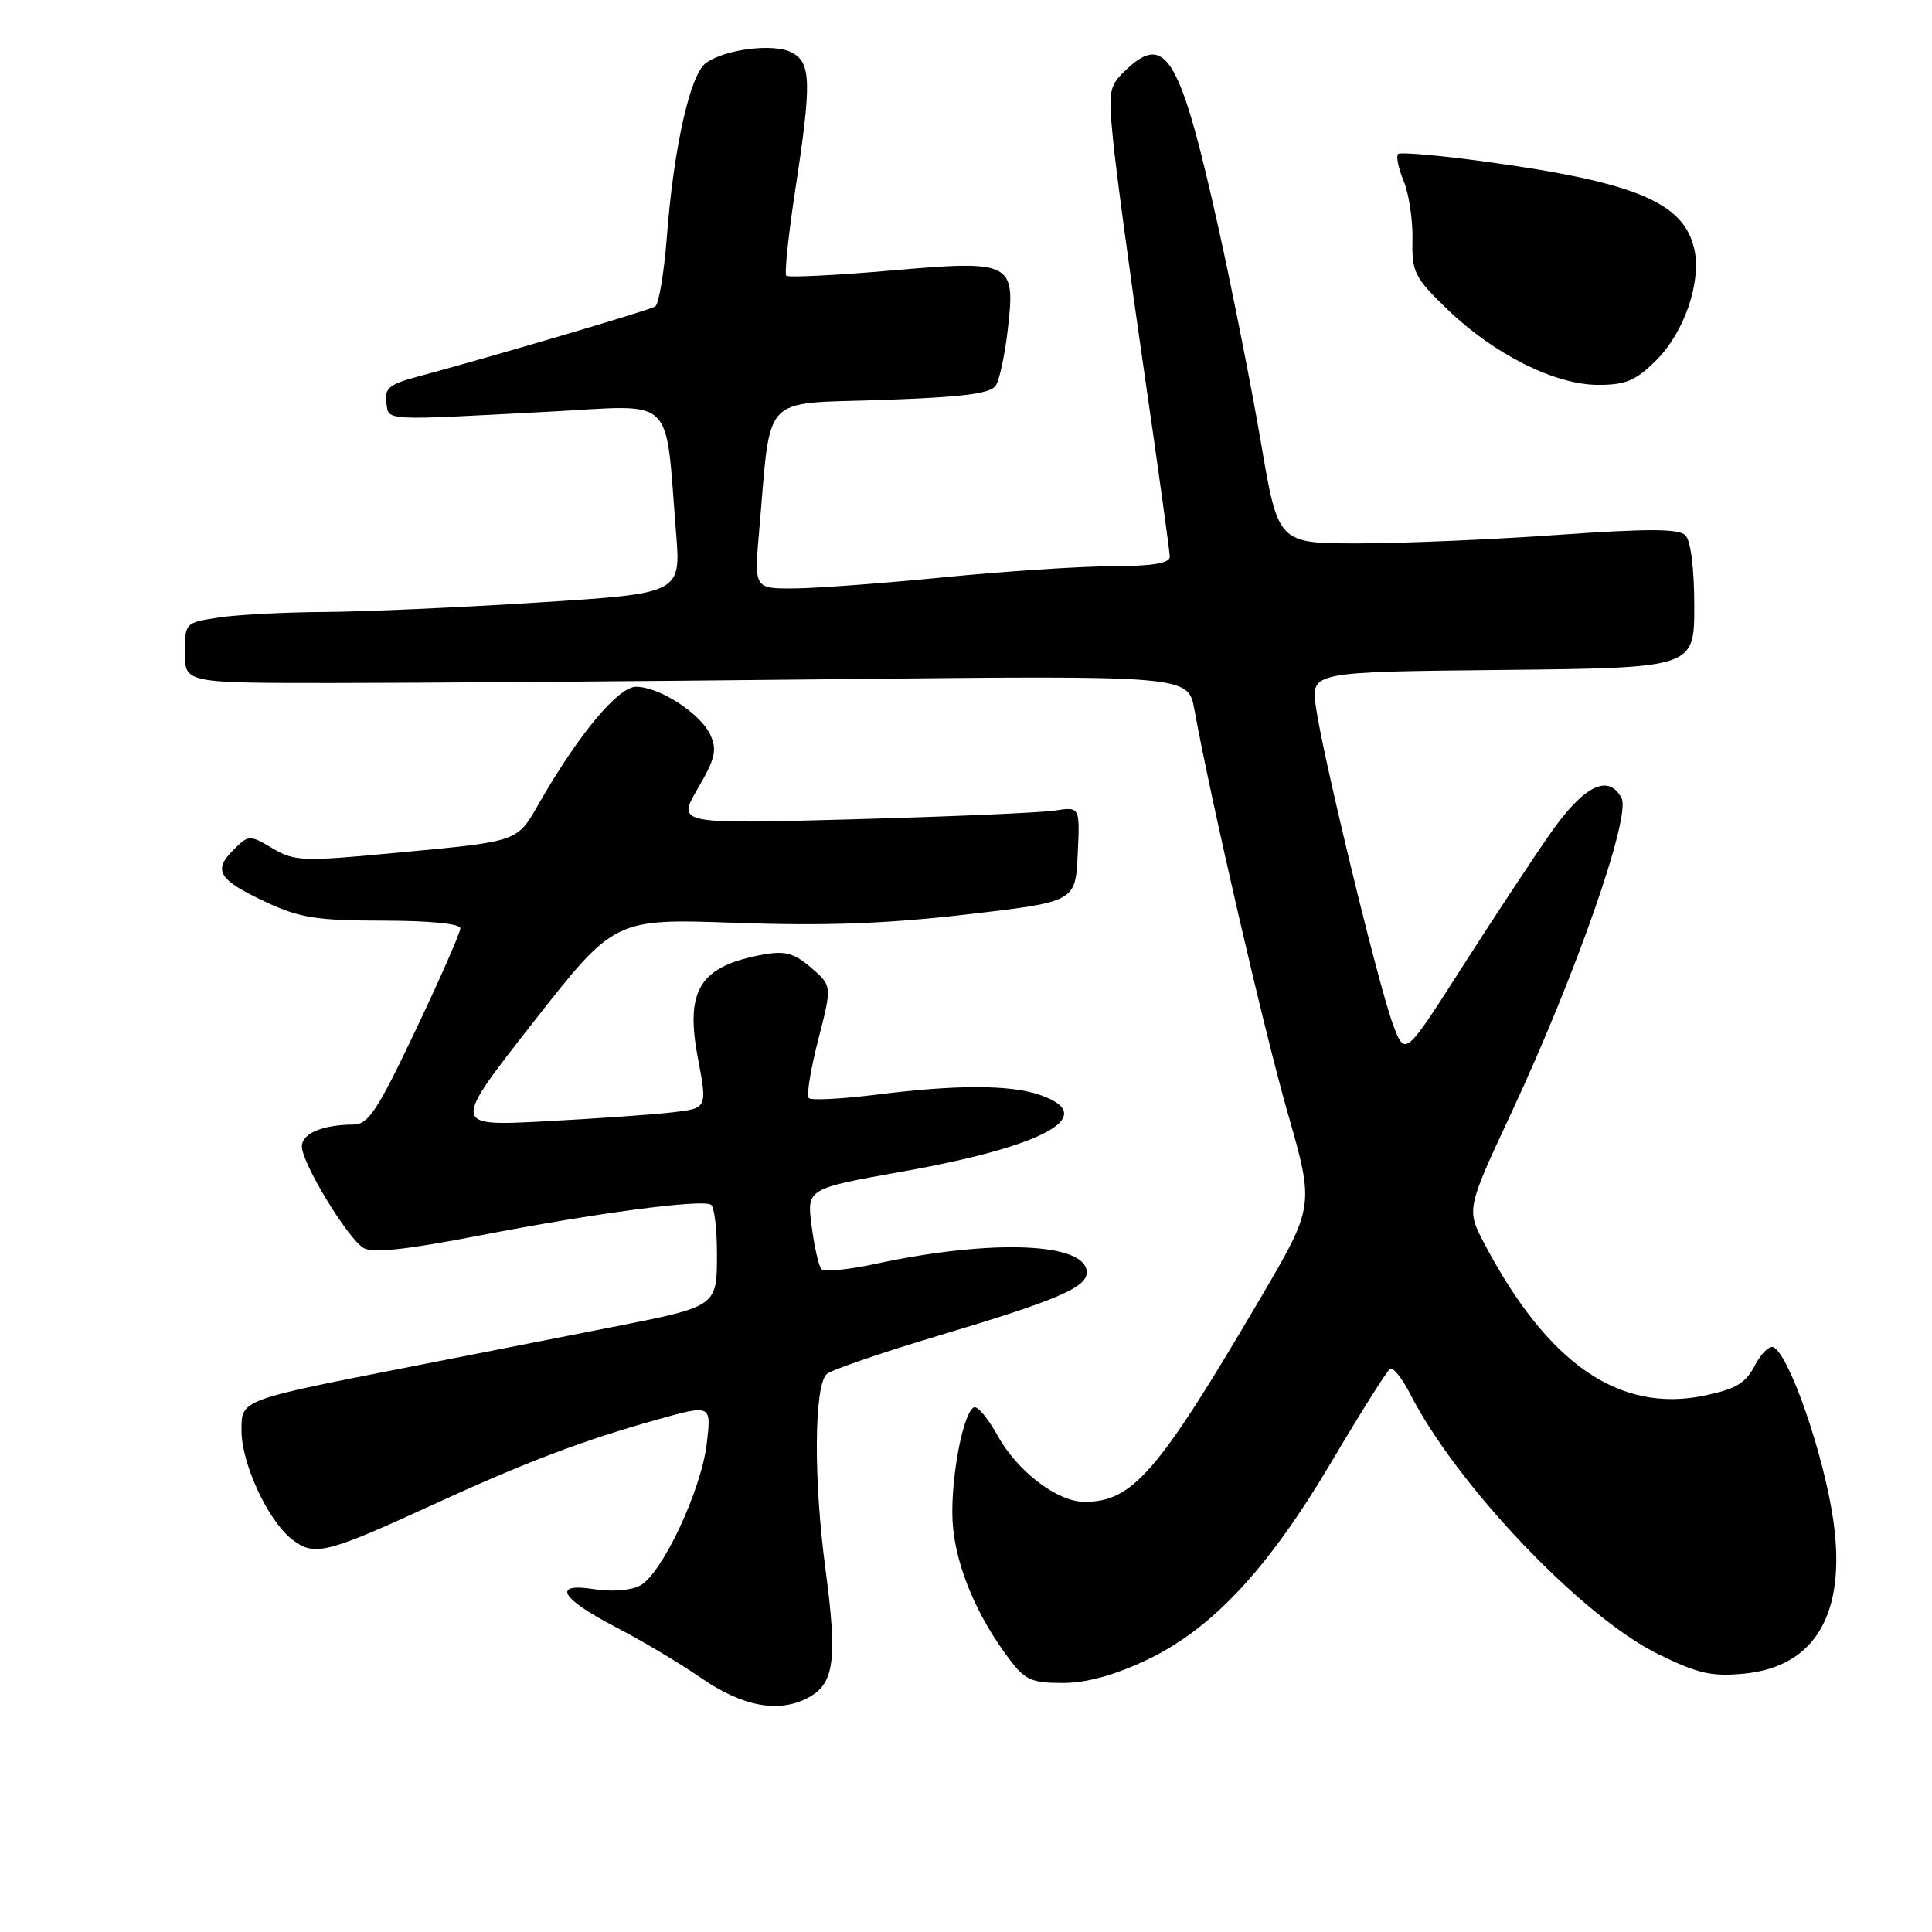 <?xml version="1.0" encoding="UTF-8" standalone="no"?>
<!DOCTYPE svg PUBLIC "-//W3C//DTD SVG 1.1//EN" "http://www.w3.org/Graphics/SVG/1.1/DTD/svg11.dtd" >
<svg xmlns="http://www.w3.org/2000/svg" xmlns:xlink="http://www.w3.org/1999/xlink" version="1.1" viewBox="0 0 256 256">
 <g >
 <path fill="currentColor"
d=" M 107.11 224.94 C 110.56 223.10 110.98 219.93 109.37 207.84 C 107.79 196.02 107.87 183.72 109.53 182.08 C 110.06 181.56 116.80 179.24 124.50 176.94 C 140.04 172.29 144.00 170.60 144.00 168.60 C 144.00 164.64 131.48 164.14 116.00 167.47 C 112.42 168.24 109.21 168.56 108.85 168.19 C 108.50 167.81 107.91 165.25 107.55 162.50 C 106.89 157.50 106.89 157.50 119.56 155.24 C 138.48 151.88 145.74 147.85 137.85 145.10 C 133.90 143.72 126.82 143.70 116.10 145.05 C 111.51 145.62 107.49 145.83 107.17 145.50 C 106.84 145.18 107.41 141.70 108.42 137.77 C 110.26 130.62 110.26 130.62 107.48 128.23 C 105.21 126.28 104.03 125.96 101.10 126.49 C 92.73 128.02 90.76 131.14 92.47 140.17 C 93.73 146.85 93.73 146.85 89.11 147.39 C 86.58 147.69 78.96 148.22 72.19 148.58 C 59.87 149.23 59.87 149.23 70.65 135.47 C 81.43 121.71 81.43 121.71 97.47 122.28 C 109.24 122.70 117.35 122.41 128.00 121.18 C 142.50 119.50 142.50 119.50 142.80 113.20 C 143.10 106.89 143.10 106.89 139.80 107.40 C 137.98 107.69 125.97 108.20 113.10 108.56 C 89.70 109.20 89.70 109.20 92.46 104.48 C 94.76 100.55 95.04 99.38 94.13 97.38 C 92.83 94.54 87.39 91.01 84.28 91.00 C 81.93 91.00 76.71 97.25 71.53 106.26 C 68.43 111.67 69.06 111.45 51.87 113.06 C 40.14 114.17 39.01 114.12 36.11 112.41 C 33.04 110.59 32.96 110.60 30.87 112.68 C 28.18 115.38 28.98 116.62 35.37 119.59 C 39.72 121.62 42.06 121.98 50.75 121.99 C 57.00 122.00 61.00 122.40 61.00 123.01 C 61.00 123.57 58.33 129.65 55.07 136.51 C 50.00 147.19 48.81 149.00 46.82 149.01 C 42.71 149.04 40.00 150.19 40.00 151.91 C 40.00 154.11 46.03 164.04 48.15 165.35 C 49.34 166.08 53.74 165.61 63.65 163.69 C 78.90 160.74 92.98 158.87 94.21 159.63 C 94.64 159.90 95.00 162.78 95.00 166.02 C 95.00 173.18 95.14 173.08 81.00 175.87 C 75.22 177.01 63.53 179.31 55.00 180.98 C 31.67 185.56 32.00 185.43 32.00 189.56 C 32.00 193.92 35.49 201.45 38.65 203.94 C 41.62 206.27 43.13 205.91 57.23 199.44 C 69.64 193.74 77.11 190.91 86.88 188.16 C 94.27 186.08 94.27 186.08 93.65 191.28 C 92.92 197.48 87.72 208.55 84.81 210.10 C 83.62 210.74 81.04 210.94 78.77 210.58 C 73.04 209.66 74.25 211.80 81.65 215.63 C 84.97 217.35 90.06 220.38 92.96 222.38 C 98.45 226.16 103.23 227.02 107.11 224.94 Z  M 151.87 219.99 C 160.63 215.84 167.99 207.95 176.48 193.62 C 180.32 187.13 183.79 181.63 184.19 181.38 C 184.60 181.13 185.79 182.63 186.86 184.71 C 193.03 196.80 209.61 214.21 219.68 219.16 C 224.96 221.76 226.79 222.18 231.08 221.77 C 240.54 220.86 244.67 213.80 242.93 201.50 C 241.72 192.97 237.23 179.88 235.06 178.54 C 234.52 178.21 233.40 179.27 232.55 180.89 C 231.31 183.30 230.05 184.05 225.76 184.94 C 214.56 187.24 205.09 180.70 196.73 164.87 C 194.29 160.25 194.29 160.25 200.30 147.37 C 208.81 129.13 216.15 108.15 214.86 105.74 C 213.10 102.45 209.83 104.11 205.34 110.56 C 203.02 113.89 197.75 121.88 193.64 128.31 C 186.17 140.00 186.17 140.00 184.58 135.75 C 182.65 130.58 175.24 100.02 174.36 93.64 C 173.73 89.03 173.73 89.03 199.12 88.77 C 224.50 88.50 224.50 88.50 224.50 80.30 C 224.50 75.36 224.03 71.63 223.33 70.93 C 222.44 70.04 218.36 70.03 206.33 70.88 C 197.62 71.50 185.74 72.00 179.93 72.00 C 169.36 72.00 169.36 72.00 167.10 58.75 C 165.86 51.46 163.33 38.69 161.49 30.37 C 156.46 7.72 154.51 4.31 149.35 9.12 C 146.94 11.37 146.84 11.87 147.48 18.50 C 147.85 22.35 149.69 36.07 151.57 49.00 C 153.45 61.93 154.99 73.06 155.00 73.75 C 155.00 74.64 152.77 75.01 147.25 75.03 C 142.99 75.05 132.97 75.71 125.00 76.50 C 117.03 77.29 108.12 77.95 105.21 77.97 C 99.92 78.00 99.92 78.00 100.60 70.25 C 102.21 51.92 100.66 53.56 116.80 53.00 C 127.71 52.62 131.28 52.16 131.96 51.07 C 132.45 50.28 133.16 46.97 133.53 43.71 C 134.58 34.67 134.14 34.45 117.91 35.86 C 110.63 36.49 104.46 36.79 104.19 36.53 C 103.93 36.26 104.46 31.20 105.36 25.27 C 107.56 10.91 107.50 8.34 104.93 6.96 C 102.57 5.70 96.06 6.50 93.51 8.37 C 91.45 9.88 89.26 19.62 88.37 31.29 C 88.00 36.12 87.30 40.32 86.81 40.62 C 86.00 41.12 65.26 47.24 55.15 49.96 C 51.59 50.92 50.93 51.48 51.19 53.31 C 51.54 55.81 50.33 55.74 73.12 54.53 C 89.67 53.65 88.10 52.13 89.58 70.57 C 90.23 78.63 90.23 78.63 71.36 79.83 C 60.99 80.49 48.23 81.06 43.00 81.09 C 37.77 81.12 31.48 81.45 29.00 81.82 C 24.53 82.50 24.50 82.53 24.50 86.50 C 24.50 90.50 24.50 90.50 44.00 90.50 C 54.73 90.50 84.64 90.28 110.47 90.00 C 157.43 89.50 157.43 89.50 158.26 94.00 C 160.51 106.34 167.49 136.52 170.63 147.48 C 174.17 159.84 174.17 159.84 166.92 172.17 C 153.43 195.13 150.08 199.00 143.70 199.00 C 140.09 199.00 134.79 194.95 132.17 190.20 C 130.89 187.88 129.47 186.21 129.02 186.49 C 127.43 187.47 125.75 197.30 126.29 202.49 C 126.85 207.98 129.53 214.23 133.67 219.75 C 135.81 222.61 136.67 223.00 140.80 223.00 C 143.95 223.00 147.60 222.00 151.87 219.99 Z  M 219.51 47.69 C 223.18 44.02 225.46 37.35 224.51 33.04 C 223.15 26.86 216.83 24.18 197.14 21.46 C 190.89 20.60 185.54 20.13 185.25 20.41 C 184.97 20.70 185.30 22.31 185.99 23.98 C 186.69 25.66 187.21 29.14 187.16 31.73 C 187.07 36.08 187.42 36.77 191.83 41.03 C 198.01 46.98 206.06 51.00 211.80 51.00 C 215.45 51.00 216.77 50.43 219.51 47.69 Z "/>
</g>
</svg>